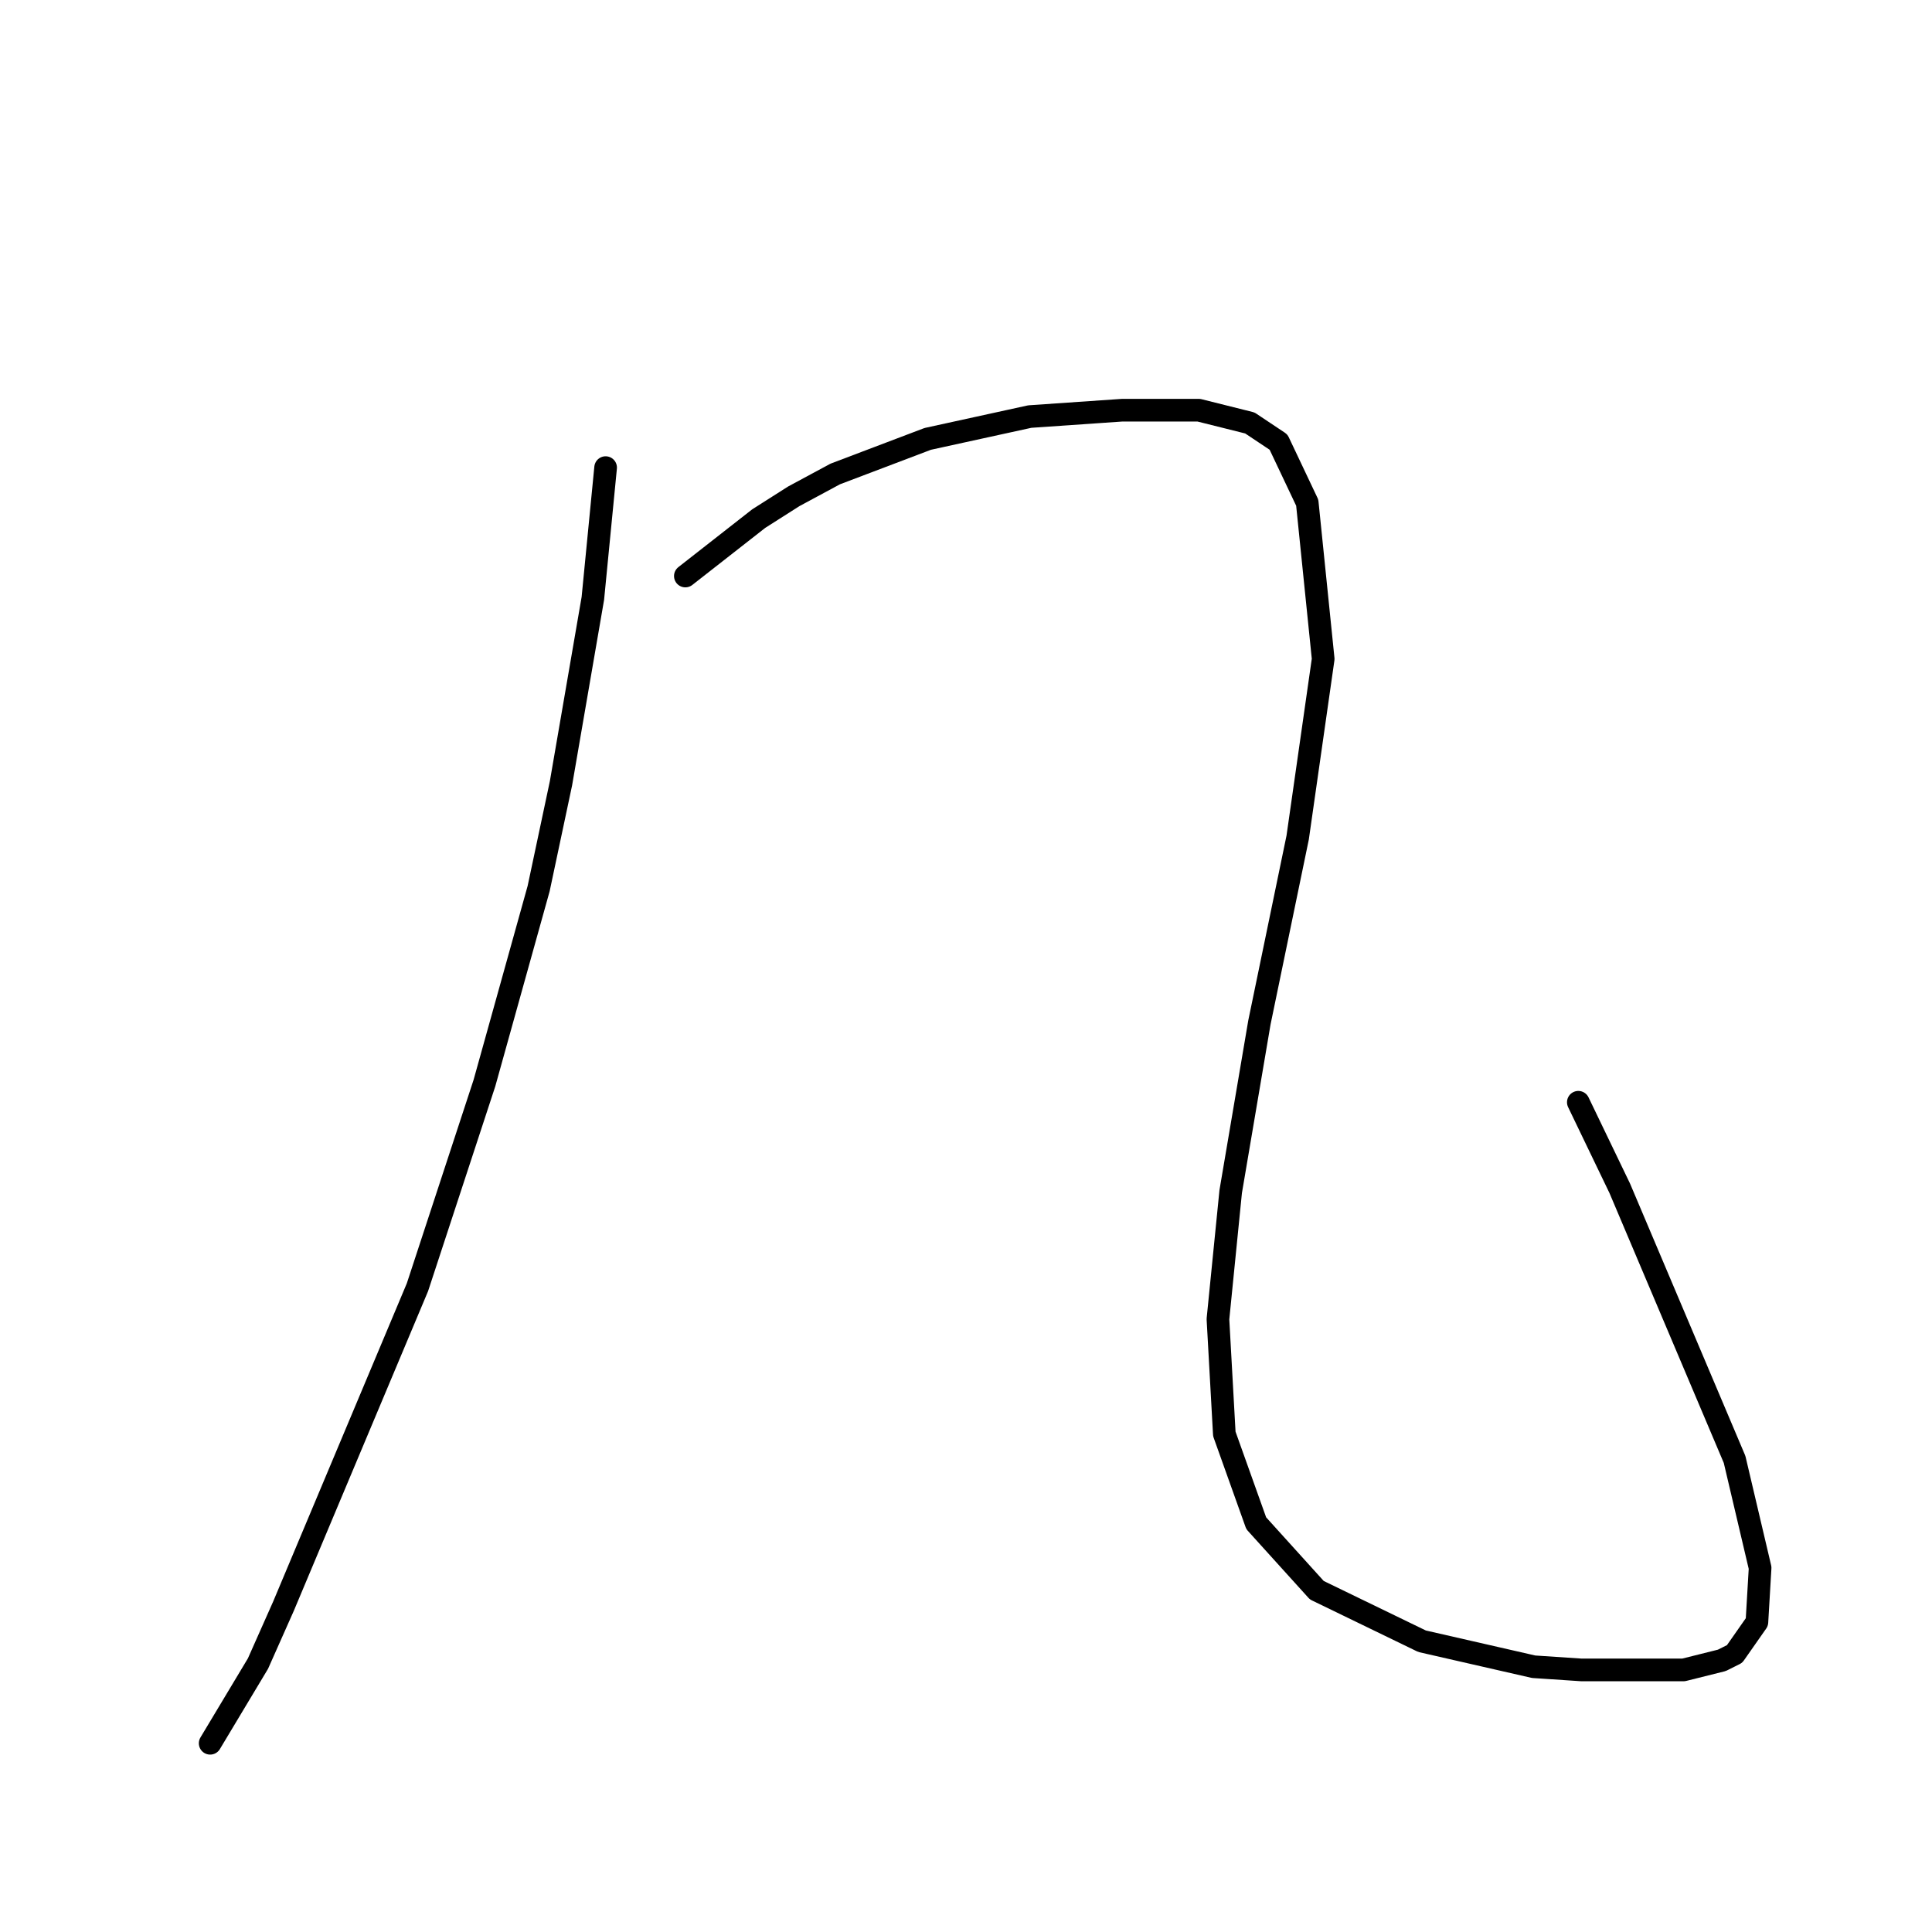 <?xml version="1.0" standalone="no"?>
    <svg width="256" height="256" xmlns="http://www.w3.org/2000/svg" version="1.1">
    <polyline stroke="black" stroke-width="3" stroke-linecap="round" fill="transparent" stroke-linejoin="round" points="80.247 61.96 78.557 79.286 74.331 103.795 71.373 117.741 64.189 143.518 55.315 170.564 37.566 212.822 34.185 220.429 27.847 230.994 27.847 230.994 " />
        <polyline stroke="black" stroke-width="3" stroke-linecap="round" fill="transparent" stroke-linejoin="round" points="90.812 76.327 100.531 68.721 105.18 65.763 110.673 62.805 122.928 58.156 136.451 55.198 148.706 54.353 158.848 54.353 165.609 56.043 169.413 58.579 173.216 66.608 175.329 87.315 171.948 110.979 166.877 135.489 163.074 157.886 161.384 174.79 162.229 190.003 166.455 201.835 174.484 210.71 188.429 217.471 203.219 220.852 209.558 221.274 223.081 221.274 228.152 220.006 229.842 219.161 232.8 214.935 233.223 207.751 229.842 193.384 214.629 157.464 209.136 146.054 209.136 146.054 " />
        </svg>